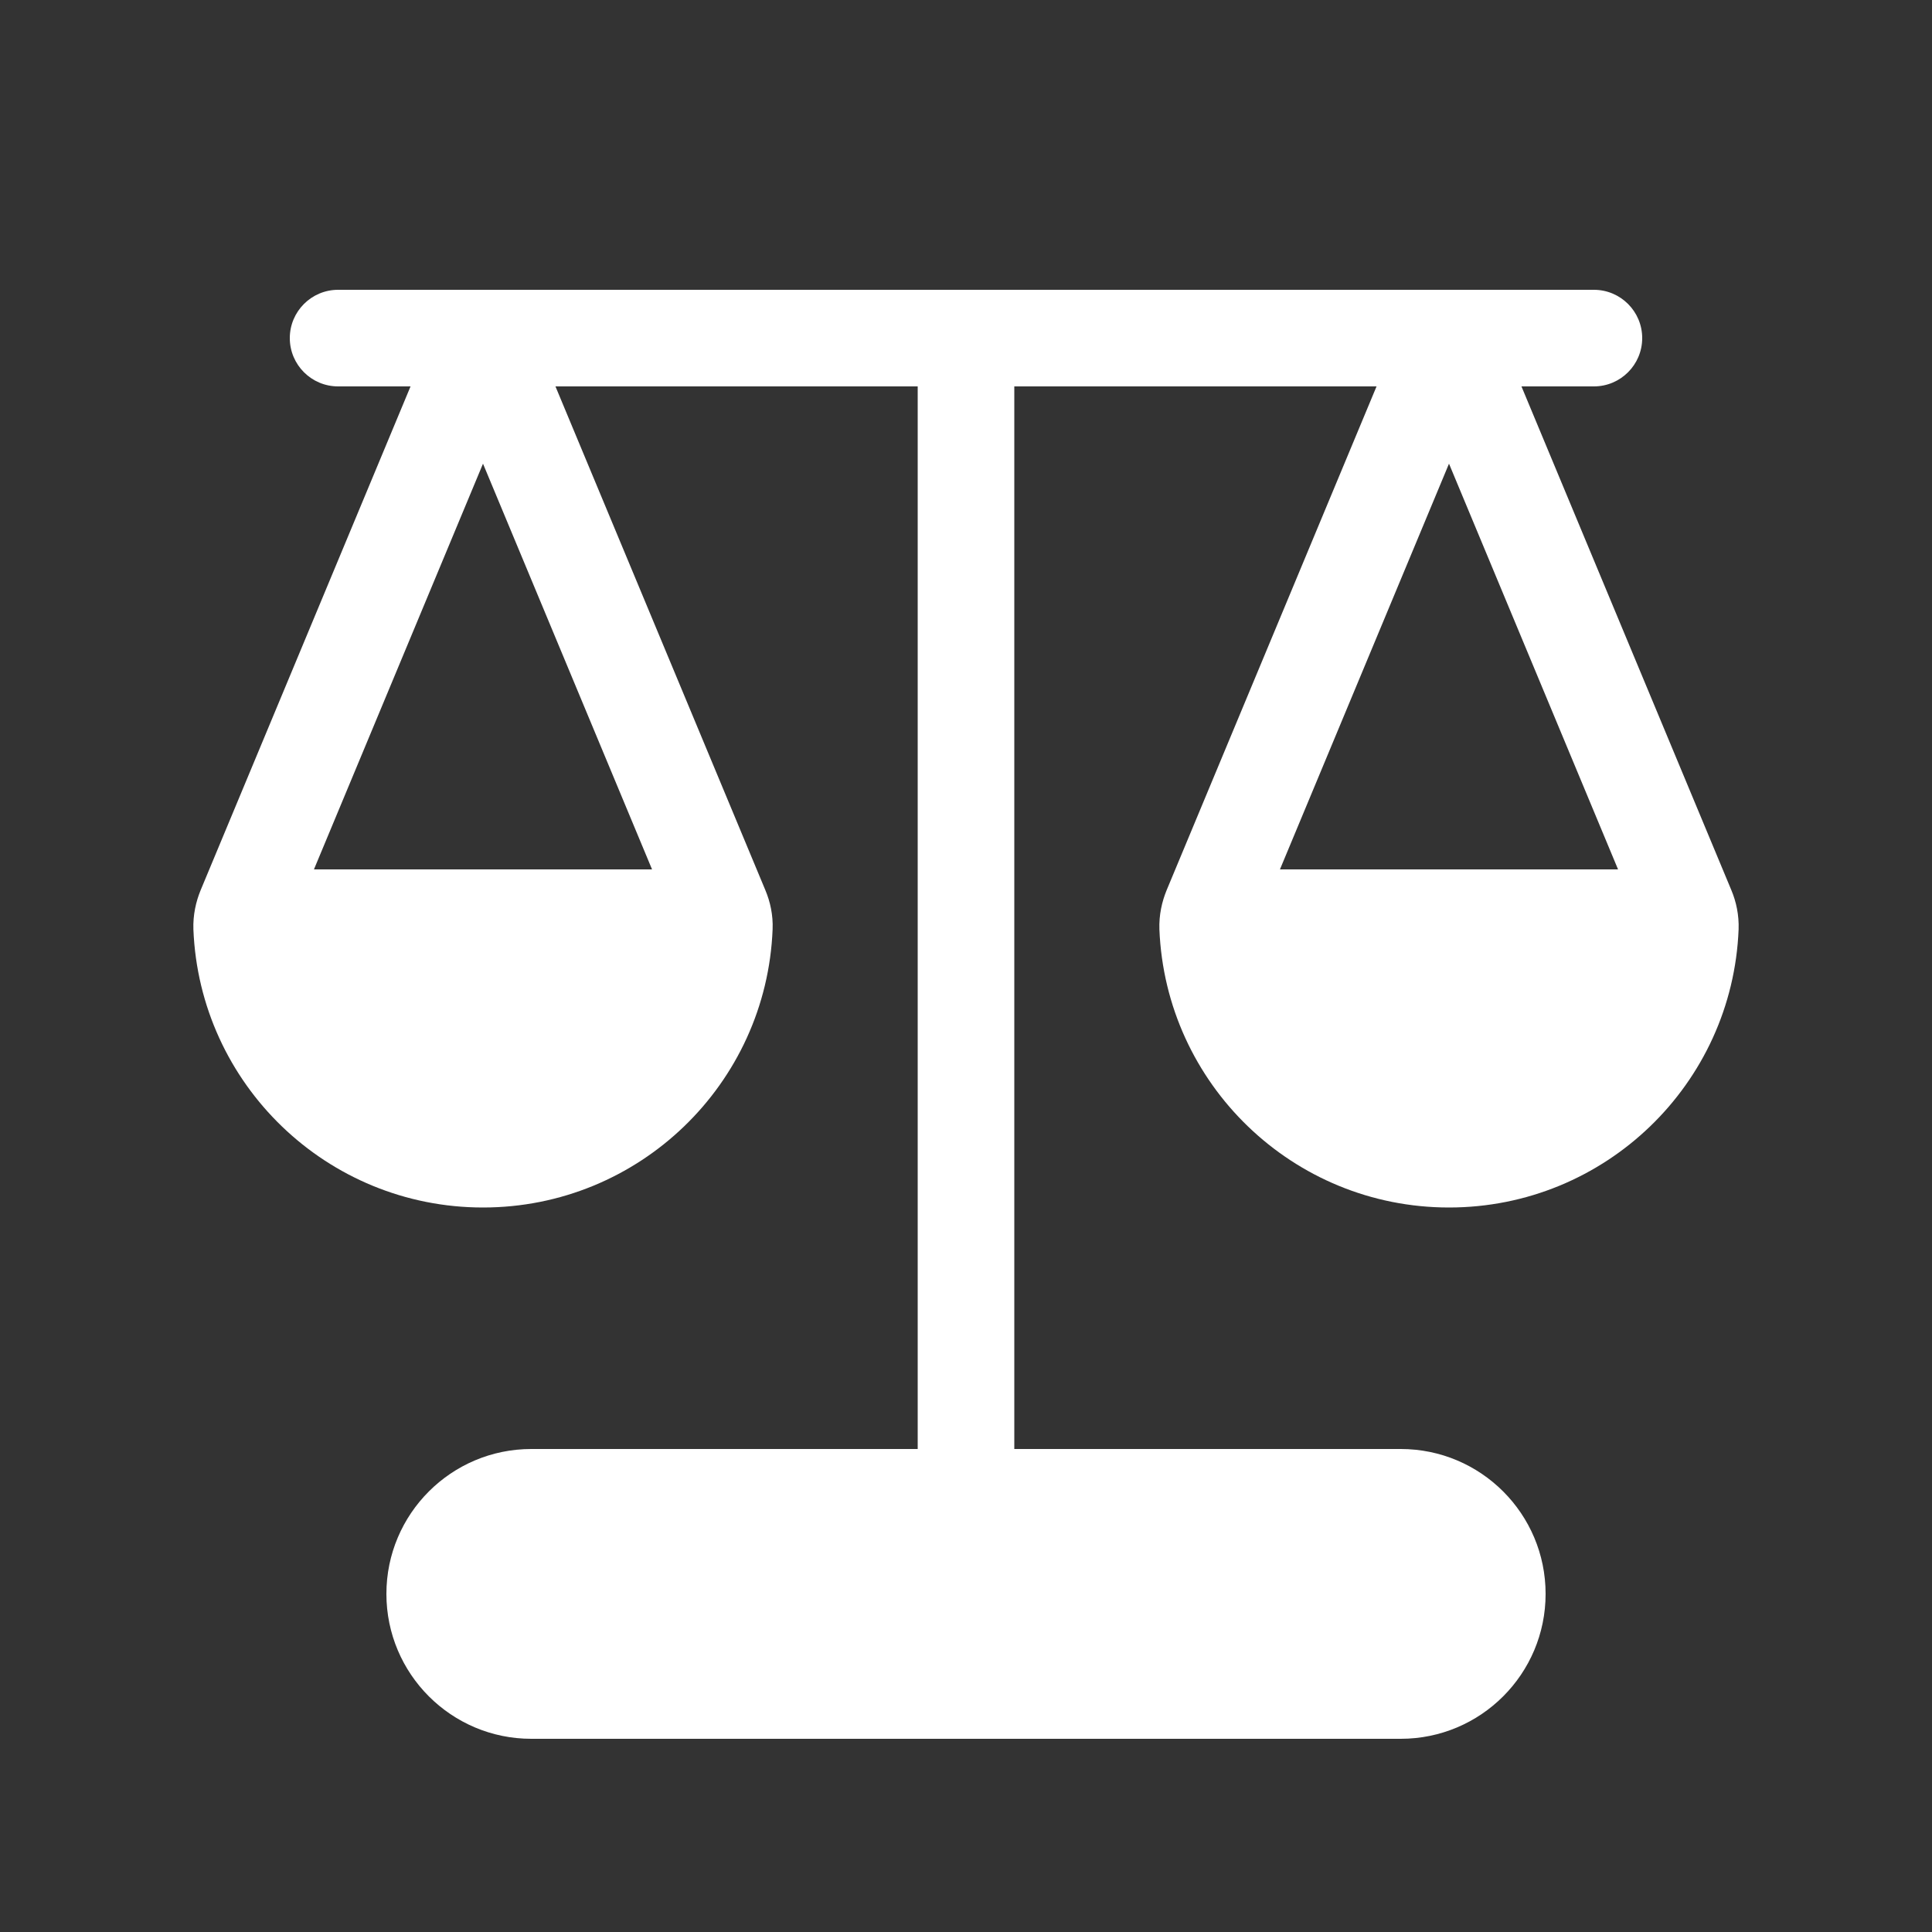 <svg width="20" height="20" viewBox="0 0 20 20" fill="none" xmlns="http://www.w3.org/2000/svg">
<rect x="0" y="0" width="20" height="20" fill="#333333" stroke="none"/>
<path d="M3.5 3C3.224 3 3 3.224 3 3.5C3 3.776 3.224 4 3.5 4H4.25L2.077 9.215C2.028 9.334 1.997 9.472 2.002 9.62C2.065 11.221 3.383 12.5 5 12.5C6.617 12.5 7.935 11.221 7.998 9.62C8.004 9.472 7.973 9.334 7.923 9.215L5.75 4H9.5V15H5.5C4.672 15 4 15.672 4 16.5C4 17.328 4.672 18 5.5 18H14.5C15.329 18 16 17.328 16 16.5C16 15.672 15.329 15 14.5 15H10.5V4H14.25L12.077 9.215C12.028 9.334 11.997 9.472 12.002 9.62C12.066 11.221 13.383 12.5 15 12.5C16.617 12.5 17.935 11.221 17.998 9.62C18.003 9.472 17.973 9.334 17.923 9.215L15.75 4H16.5C16.776 4 17 3.776 17 3.5C17 3.224 16.776 3 16.5 3H3.5ZM5 4.8L6.75 9H3.25L5 4.8ZM16.75 9H13.25L15 4.8L16.75 9Z" fill="#ffffff"/>
</svg>
